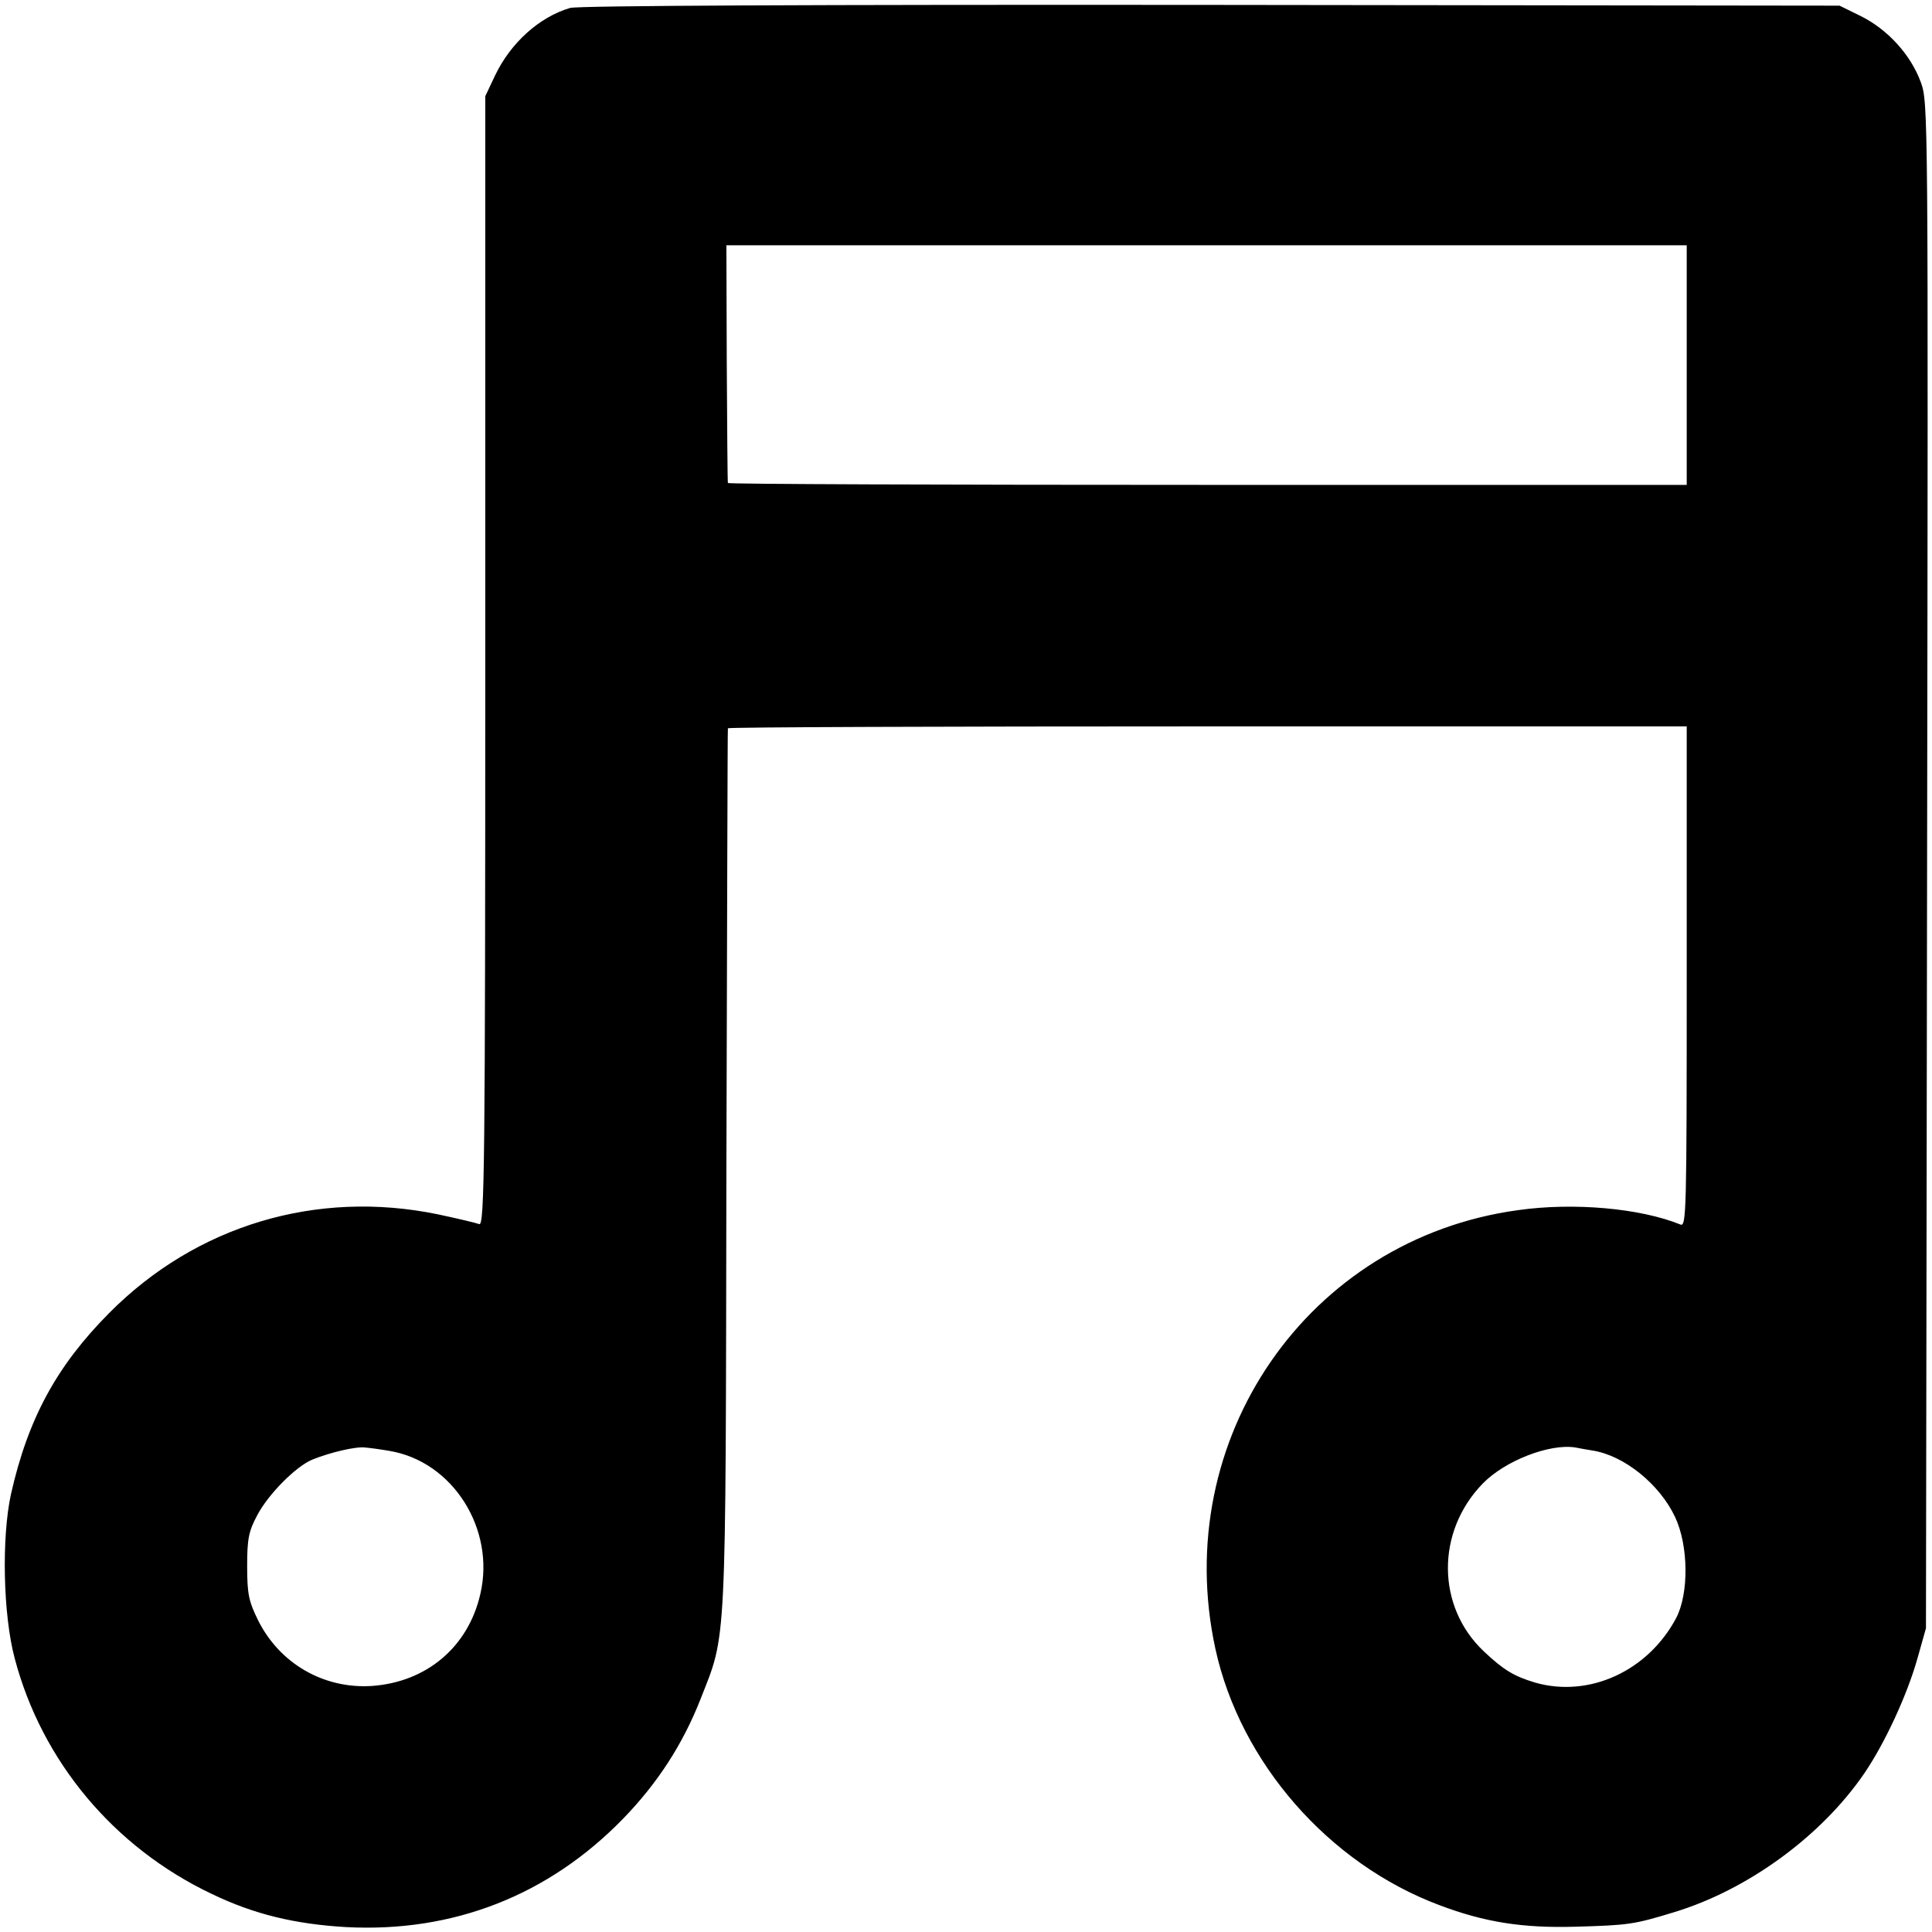 <?xml version="1.0" standalone="no"?>
<!DOCTYPE svg PUBLIC "-//W3C//DTD SVG 20010904//EN"
 "http://www.w3.org/TR/2001/REC-SVG-20010904/DTD/svg10.dtd">
<svg version="1.0" xmlns="http://www.w3.org/2000/svg"
 width="512pt" height="512pt" viewBox="0 0 512 512"
 preserveAspectRatio="xMidYMid meet">
<g transform="translate(0,512) scale(0.1,-0.1)"
fill="#000000" stroke="none">
<path d="M1511 5099 c-82 -24 -158 -93 -199 -179 l-26 -55 0 -1498 c0 -1339
-2 -1497 -16 -1491 -8 3 -58 15 -110 26 -321 66 -640 -29 -871 -262 -139 -140
-215 -280 -260 -480 -25 -115 -21 -319 10 -435 72 -273 263 -501 522 -624 112
-54 220 -80 356 -88 284 -15 537 84 735 288 91 94 157 196 204 315 70 179 67
112 69 1404 2 641 3 1167 4 1170 0 3 573 5 1271 5 l1270 0 0 -664 c0 -628 -1
-663 -17 -656 -106 43 -282 59 -430 38 -557 -76 -923 -607 -802 -1163 66 -301
300 -569 594 -679 119 -45 220 -61 360 -57 141 4 155 6 260 38 196 59 392 202
506 369 55 81 114 209 141 306 l22 78 3 2022 c3 2017 3 2021 -17 2076 -27 73
-88 139 -158 174 l-57 28 -1665 2 c-1055 1 -1677 -2 -1699 -8z m2959 -947 l0
-317 -1270 0 c-698 0 -1271 2 -1271 5 -1 3 -2 146 -3 318 l-1 312 1272 0 1273
0 0 -318z m-3438 -2877 c168 -28 281 -207 241 -379 -32 -141 -143 -234 -288
-244 -128 -8 -245 60 -302 176 -24 49 -28 69 -28 142 0 72 4 92 27 135 29 55
102 129 146 147 47 19 115 35 139 32 13 -1 42 -5 65 -9z m3188 1 c84 -13 178
-89 219 -176 36 -76 37 -203 3 -268 -75 -141 -231 -212 -374 -171 -56 17 -83
33 -136 83 -125 118 -127 316 -3 444 59 61 178 107 246 96 11 -2 31 -6 45 -8z"/>
</g>
</svg>
